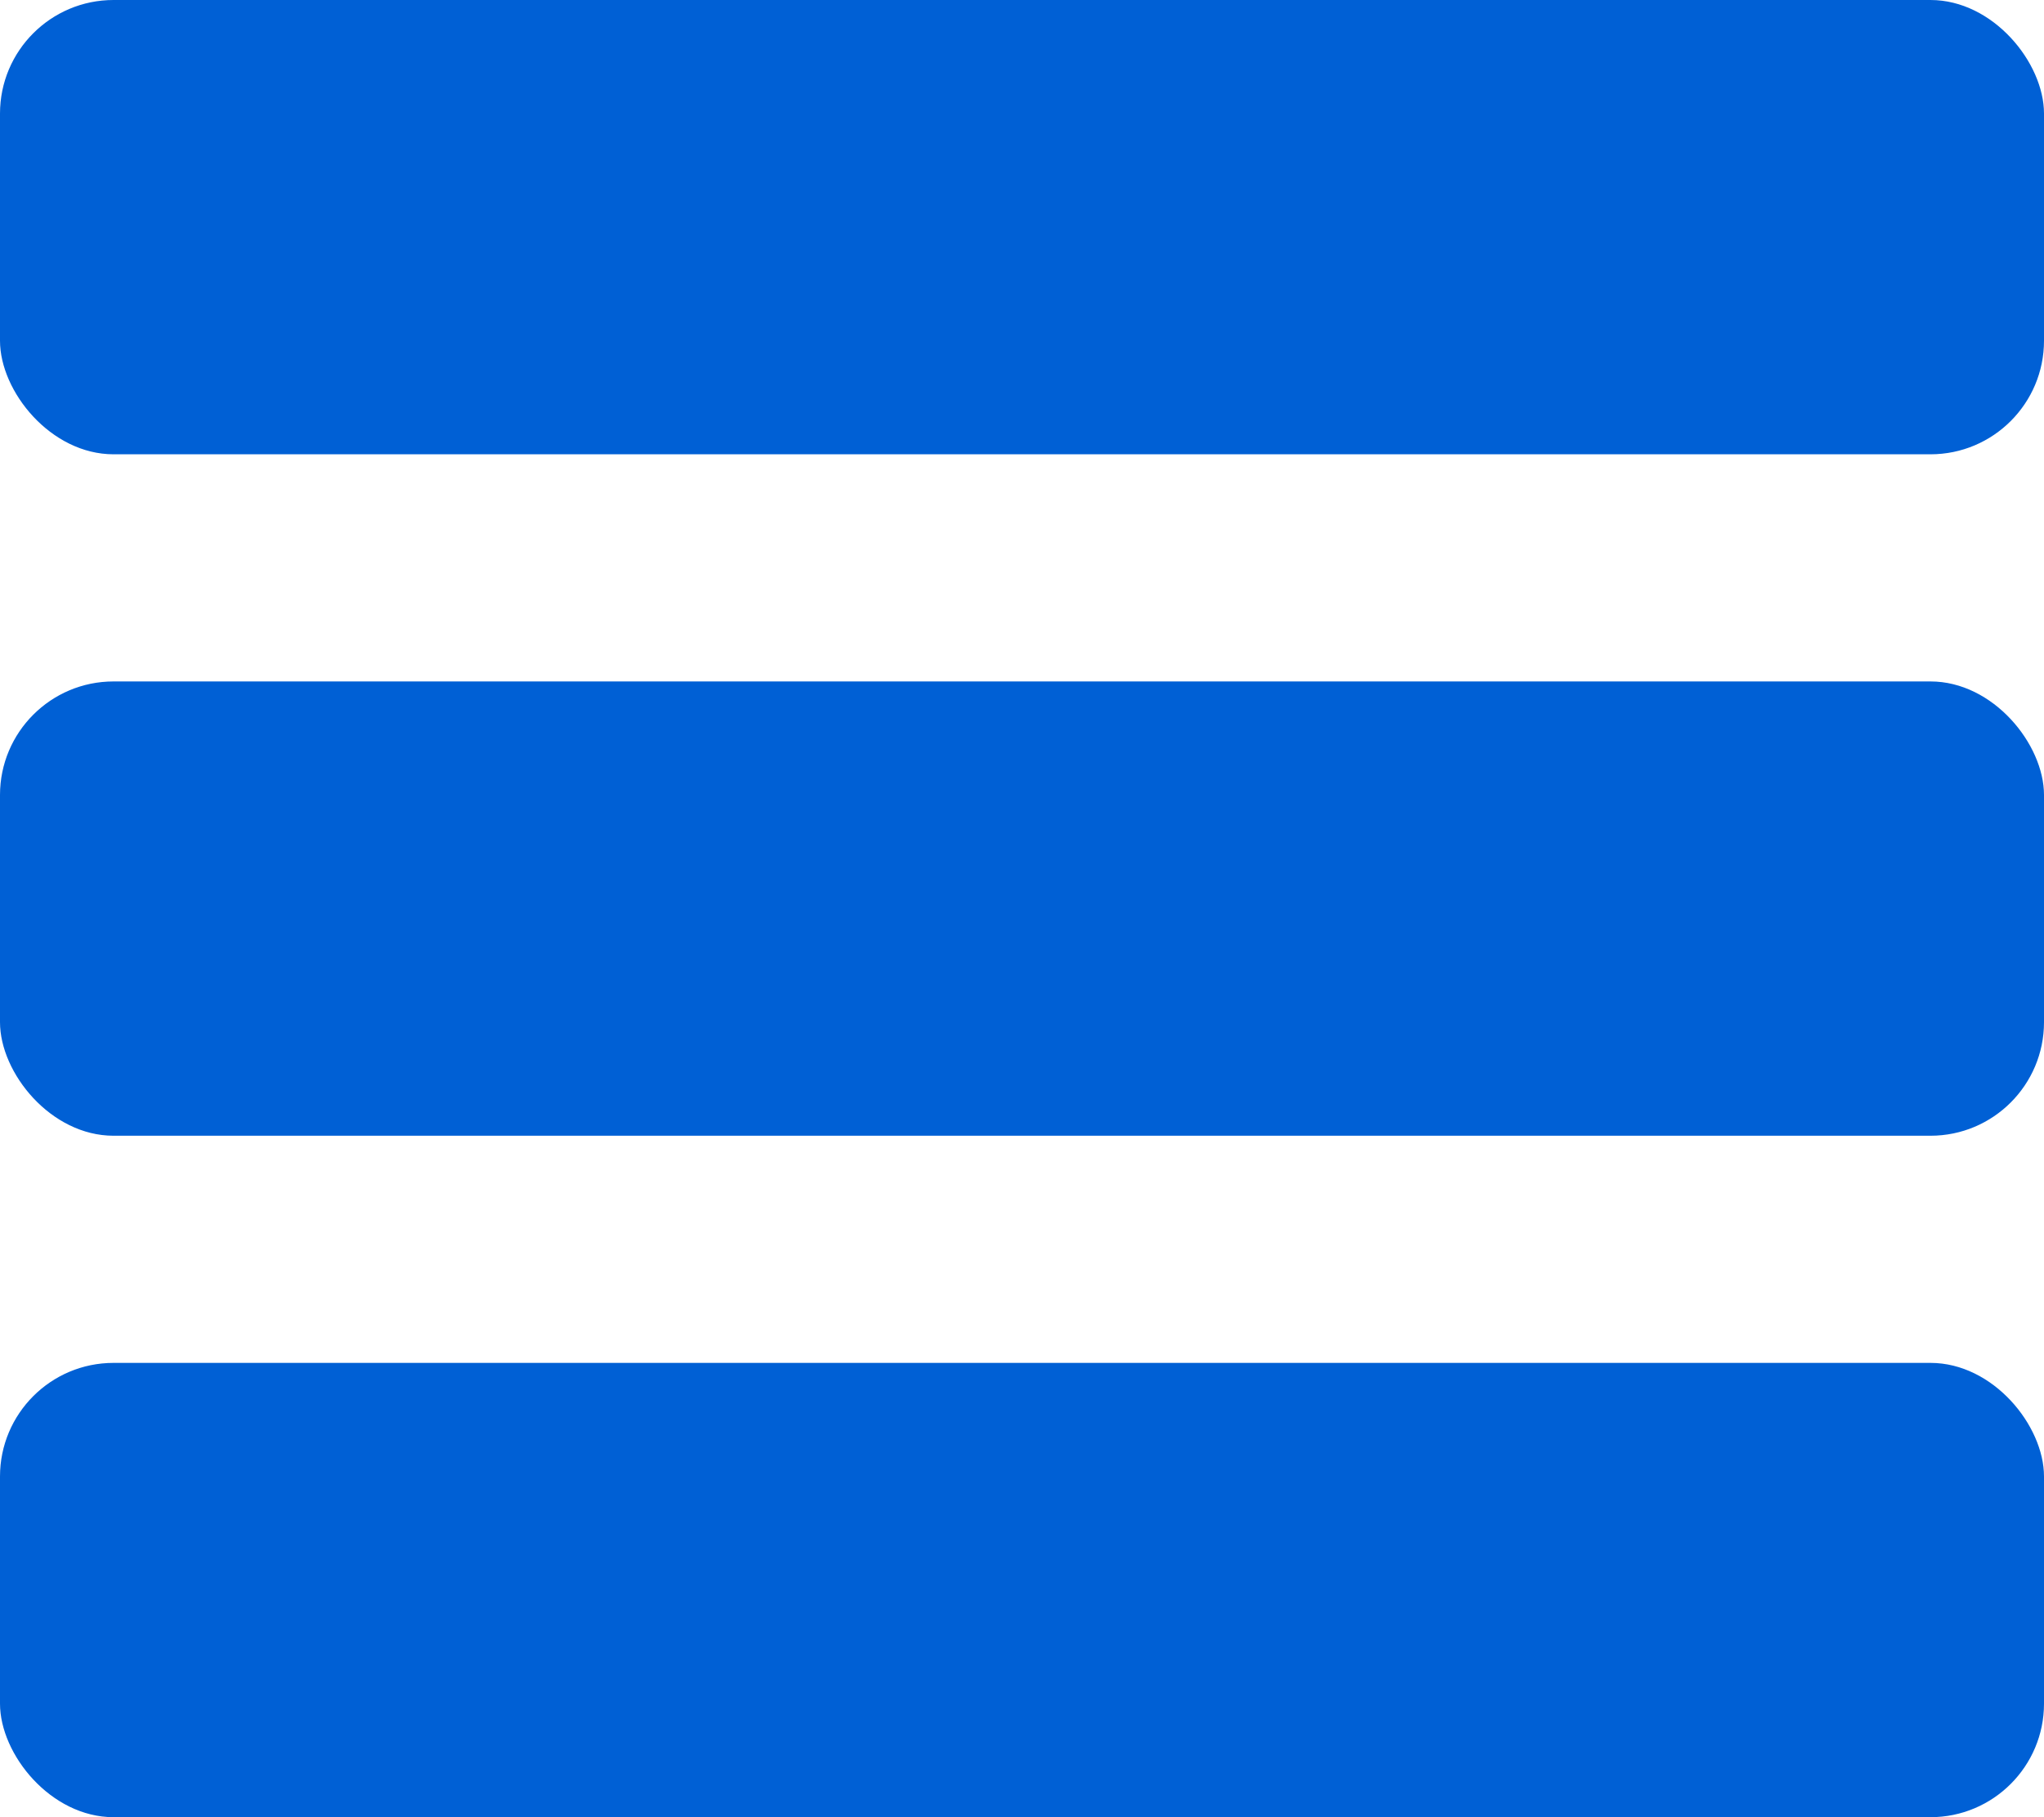 <svg width="18" height="16" viewBox="0 0 18 16" fill="none" xmlns="http://www.w3.org/2000/svg">
<rect width="18" height="4" rx="1" fill="#0060D5"/>
<rect y="6" width="18" height="4" rx="1" fill="#0060D5"/>
<rect y="12" width="18" height="4" rx="1" fill="#0060D5"/>
</svg>
